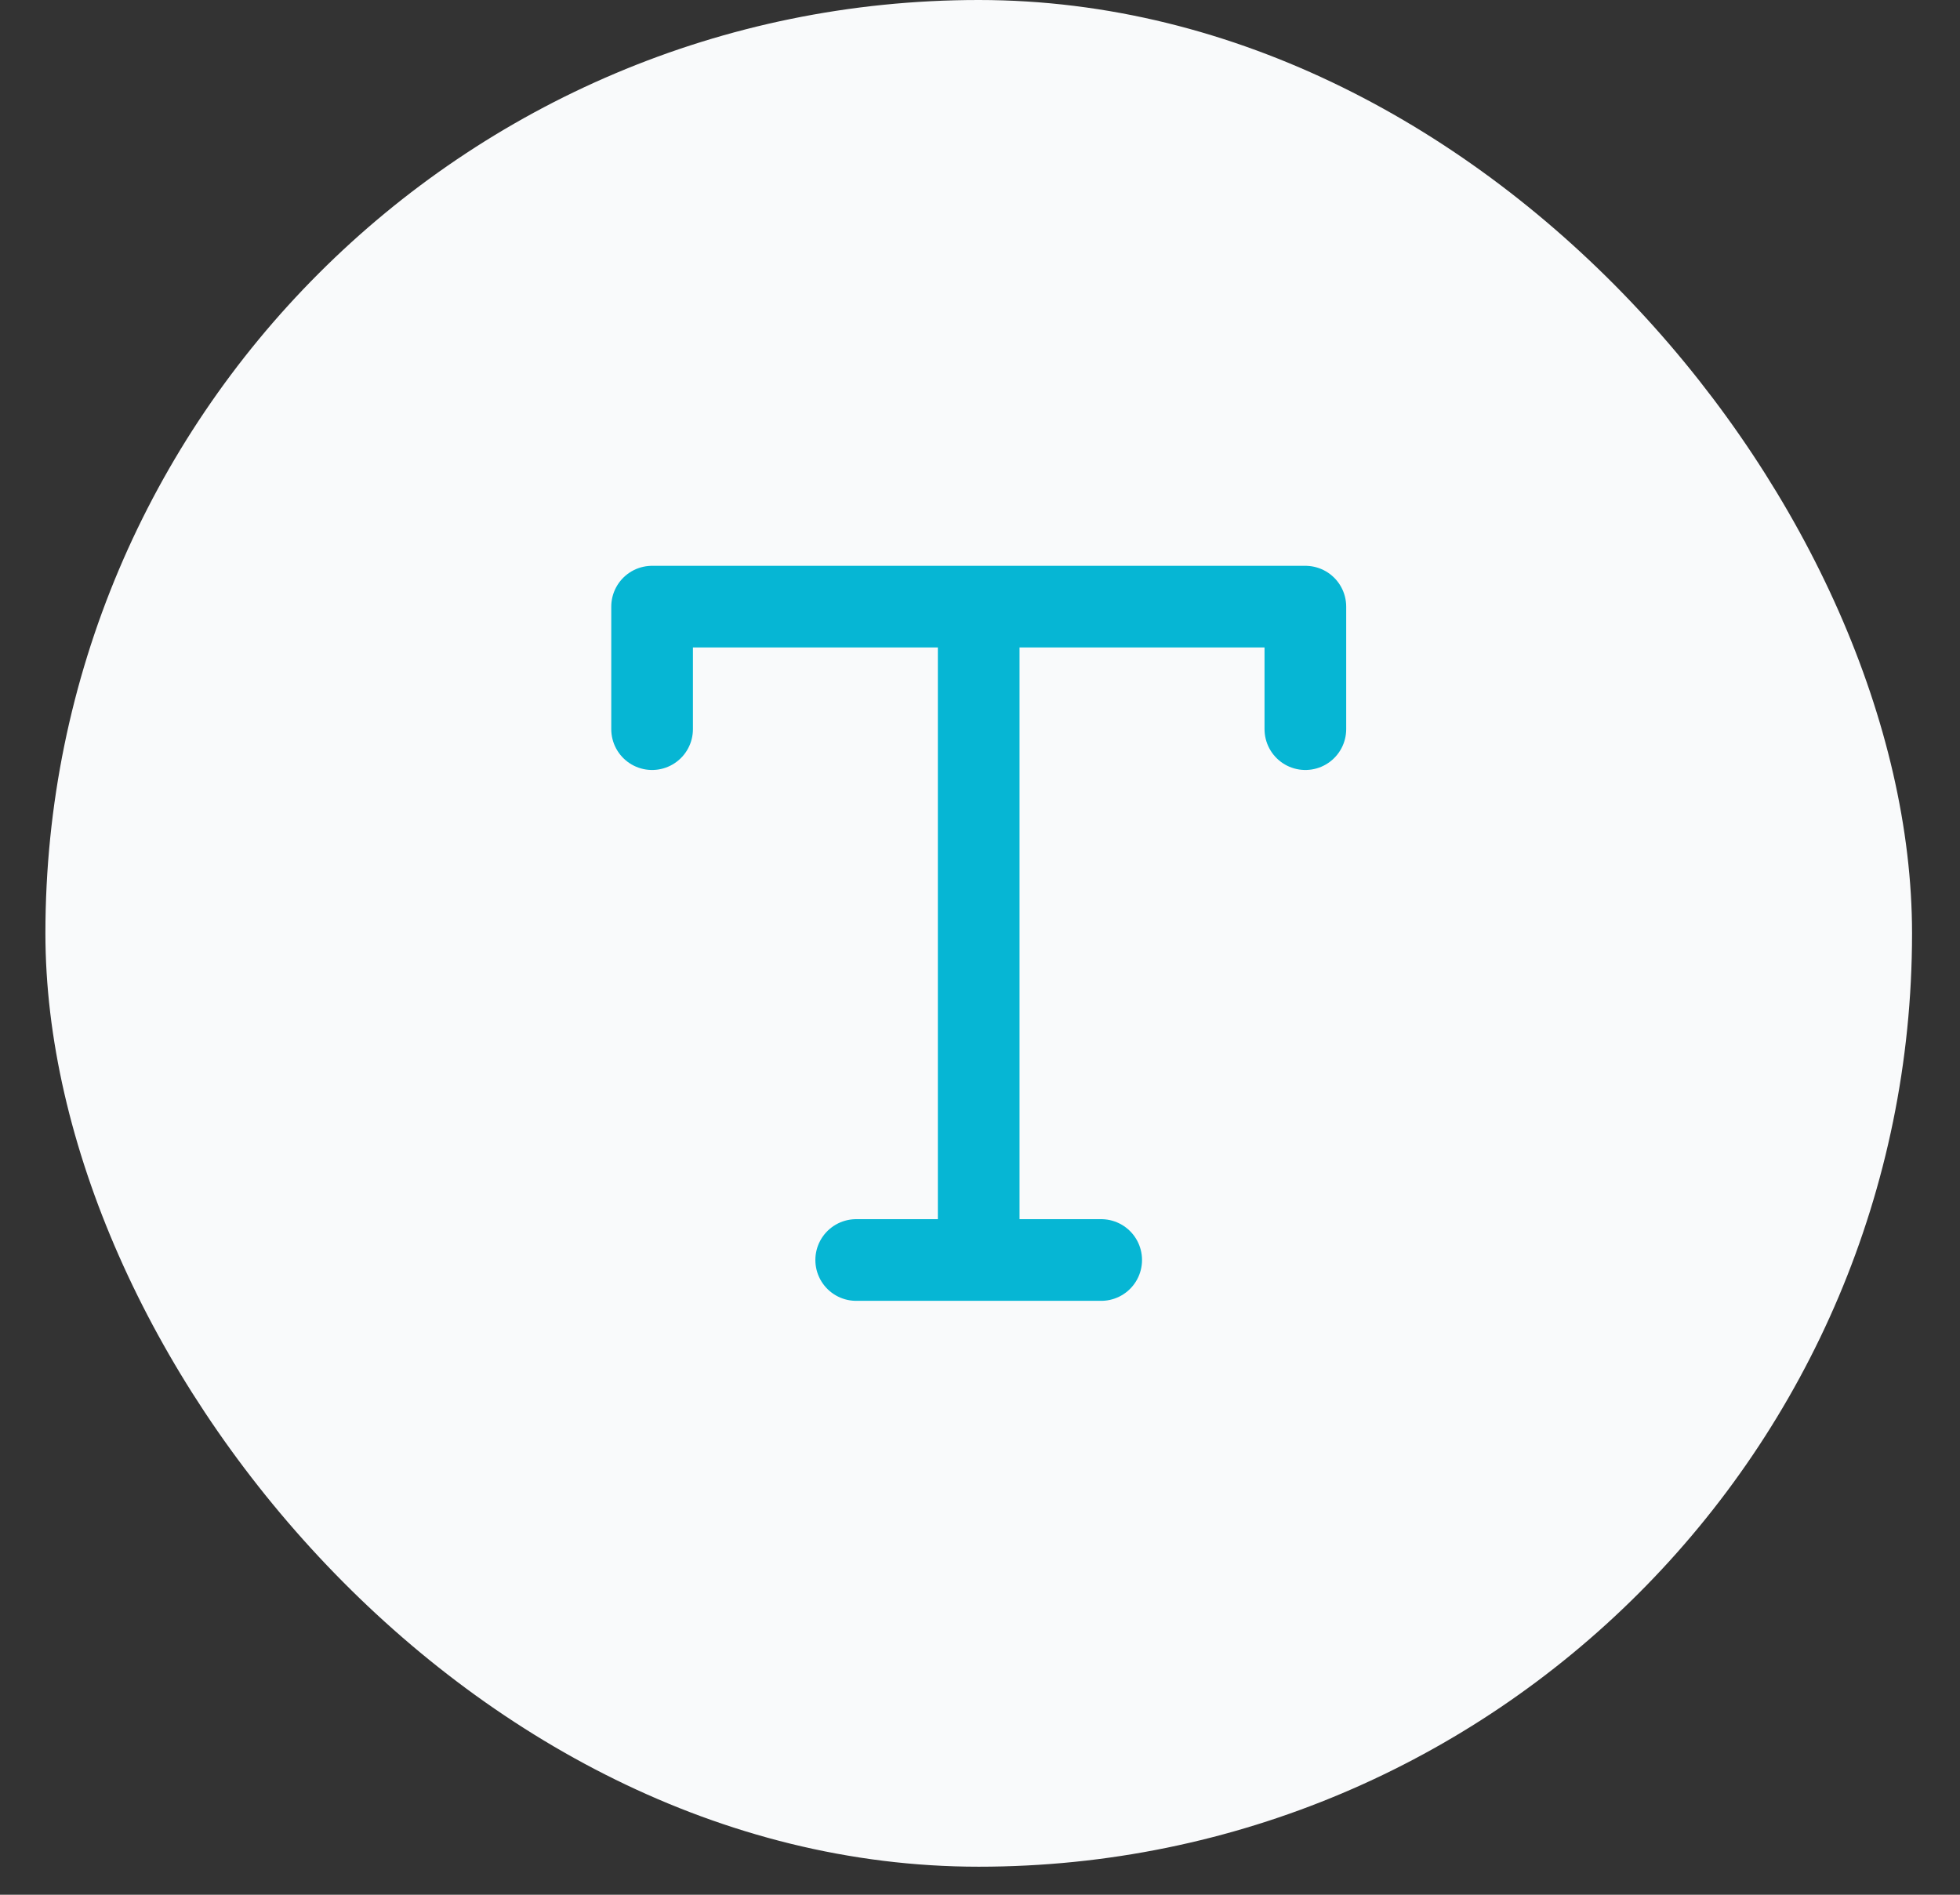 <svg width="30" height="29" viewBox="0 0 30 29" fill="none" xmlns="http://www.w3.org/2000/svg">
<rect x="0" y="0" width="30" height="29" fill="#333333" stroke="none"/>
<rect x="0.695" width="28.571" height="28.571" rx="14.286" fill="#F9FAFB"/>
<path d="M9.981 11.16V9.285H19.98V11.16M13.105 19.285H16.855M14.98 9.285V19.285" stroke="#06B6D4" stroke-width="1.25" stroke-linecap="round" stroke-linejoin="round"/>
</svg>
